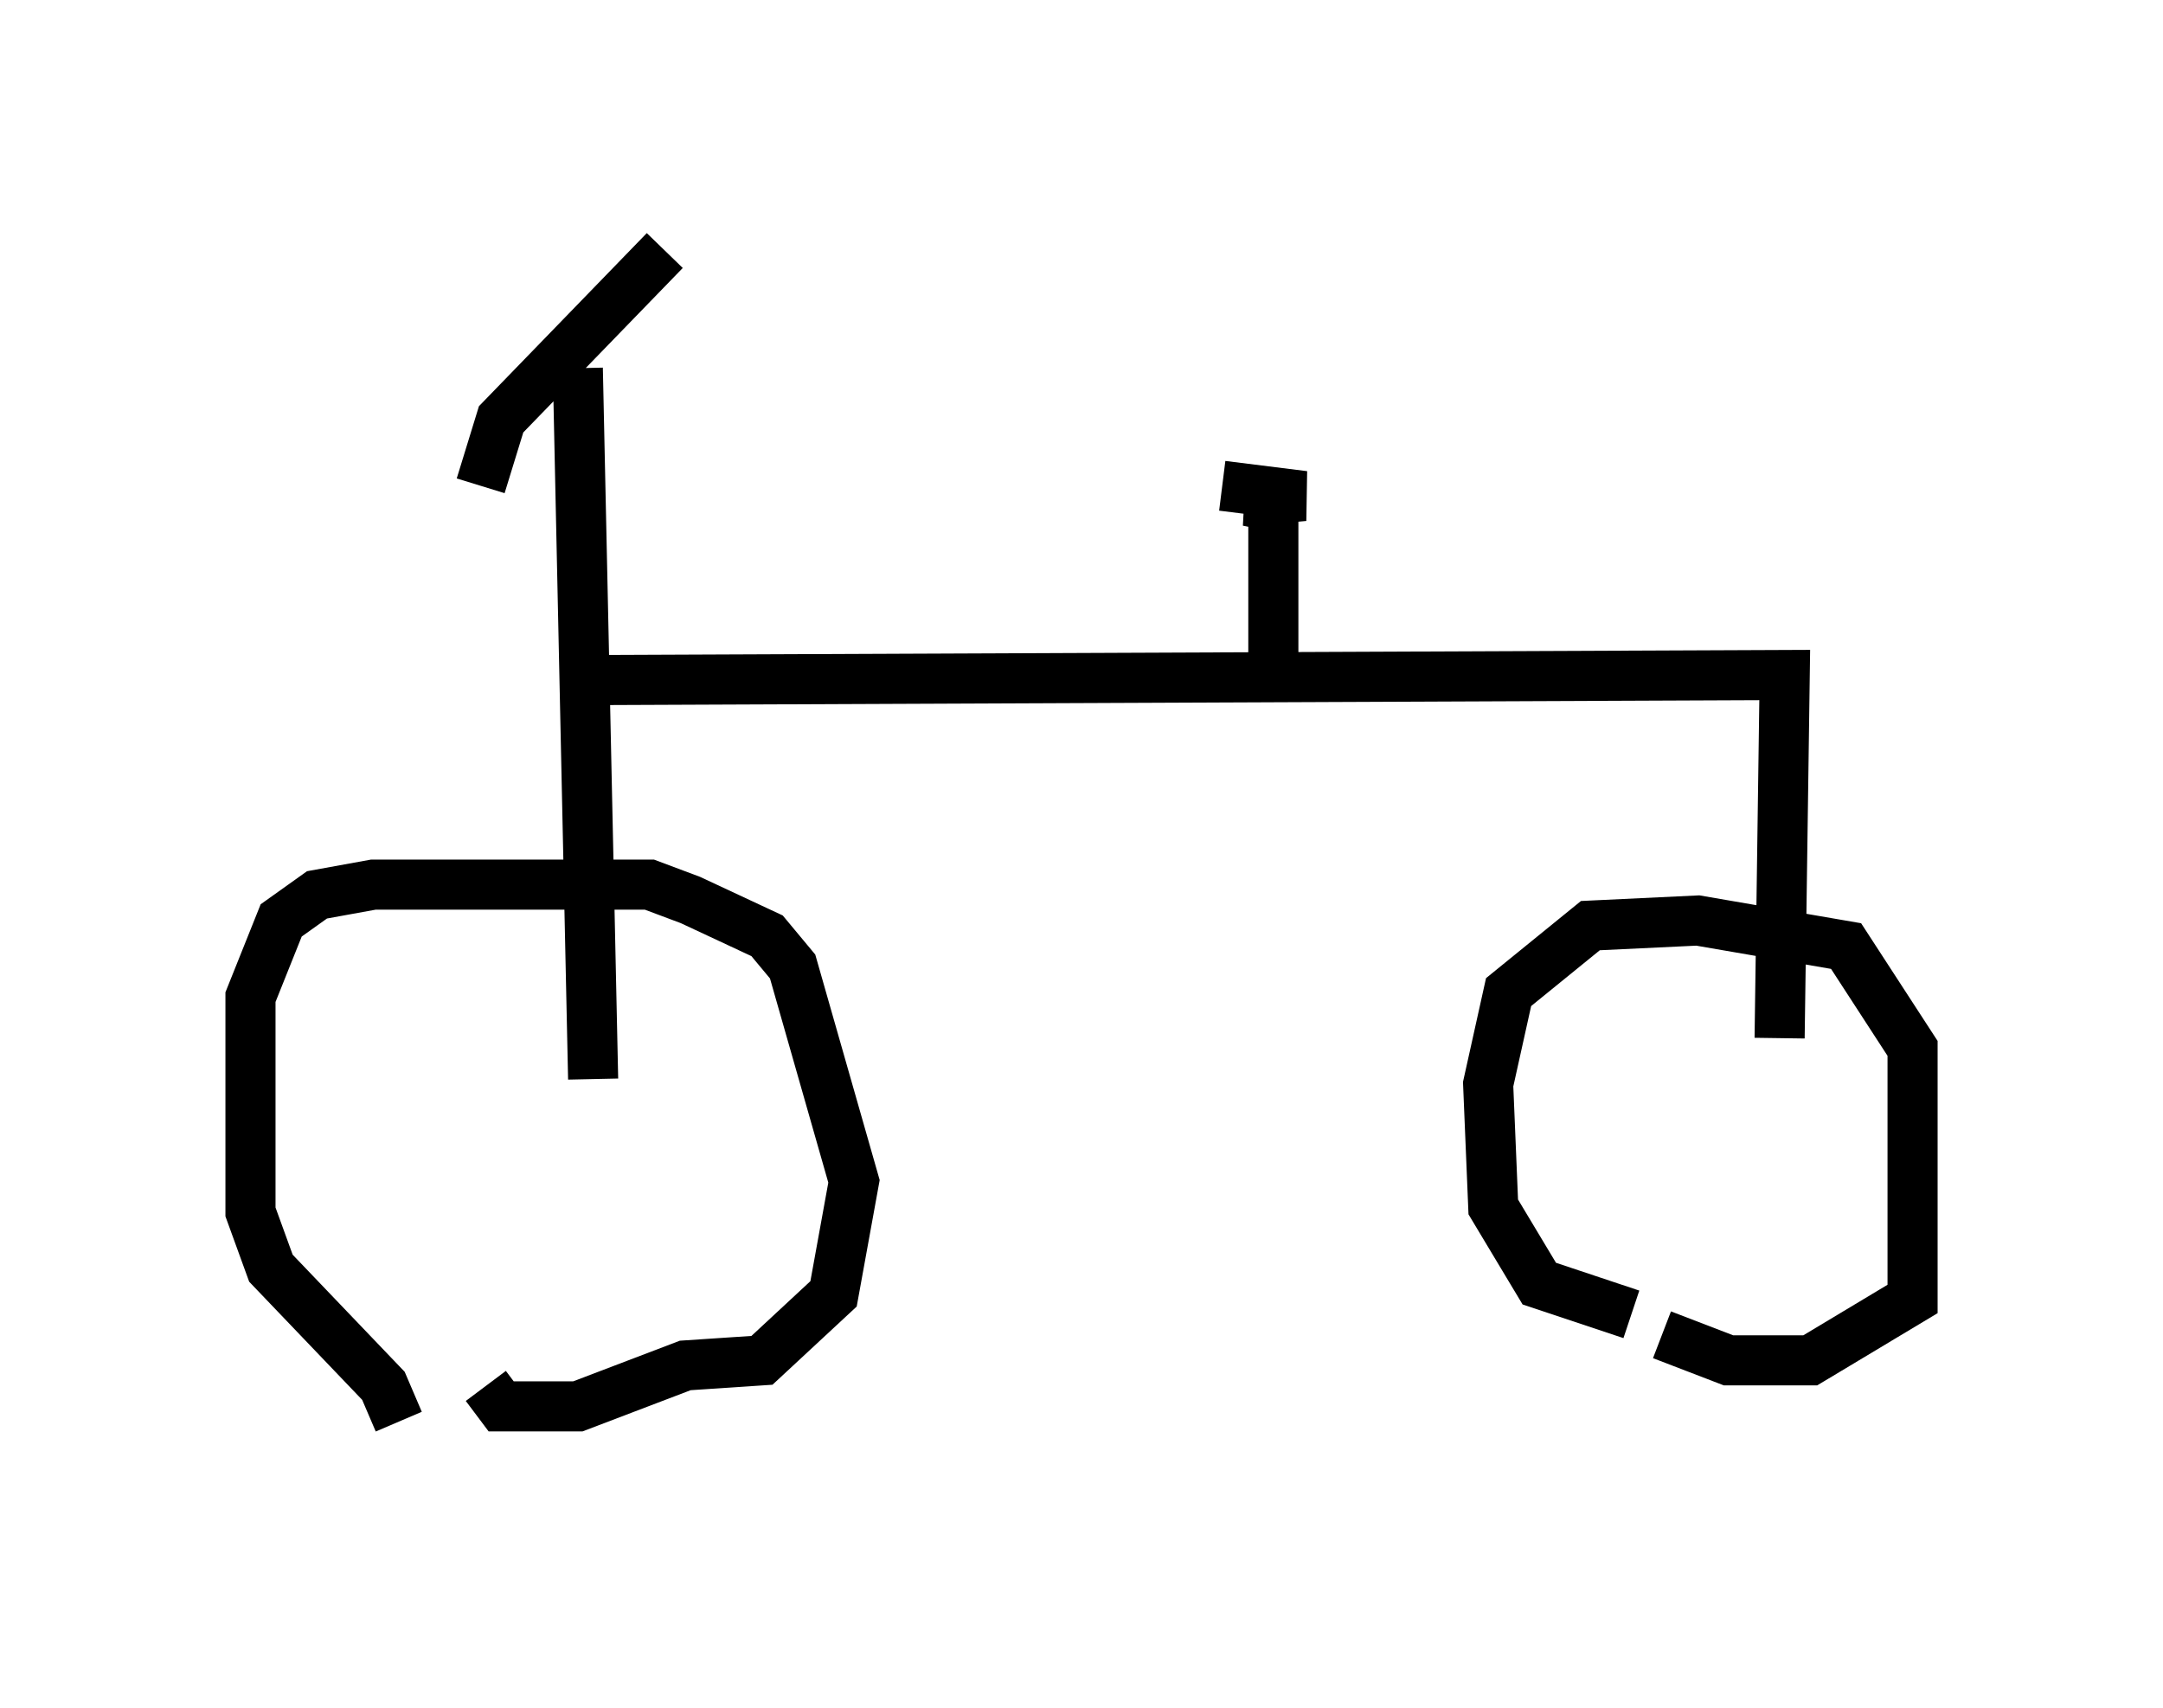 <?xml version="1.0" encoding="utf-8" ?>
<svg baseProfile="full" height="34.092" version="1.1" width="43.177" xmlns="http://www.w3.org/2000/svg" xmlns:ev="http://www.w3.org/2001/xml-events" xmlns:xlink="http://www.w3.org/1999/xlink"><defs /><rect fill="white" height="34.092" width="43.177" x="0" y="0" /><path d="M9.9, 29.092 m-1.94, -0.715 l-0.306, -0.715 -2.246, -2.348 l-0.408, -1.123 0.0, -4.288 l0.613, -1.531 0.715, -0.51 l1.123, -0.204 5.513, 0.0 l0.817, 0.306 1.531, 0.715 l0.51, 0.613 1.225, 4.288 l-0.408, 2.246 -1.429, 1.327 l-1.531, 0.102 -2.144, 0.817 l-1.531, 0.0 -0.306, -0.408 m22.867, -1.429 l-1.838, -0.613 -0.919, -1.531 l-0.102, -2.45 0.408, -1.838 l1.633, -1.327 2.144, -0.102 l2.96, 0.51 1.327, 2.042 l0.0, 5.002 -2.042, 1.225 l-1.633, 0.0 -1.327, -0.51 m-21.336, -5.104 l-0.306, -14.19 m0.0, 6.227 l24.092, -0.102 -0.102, 7.248 m-25.929, -11.025 l0.408, -1.327 3.267, -3.369 m12.148, 8.677 l0.0, -3.573 -0.51, -0.102 l1.123, -0.102 -1.633, -0.204 " fill="none" stroke="black" stroke-width="1" /></svg>
